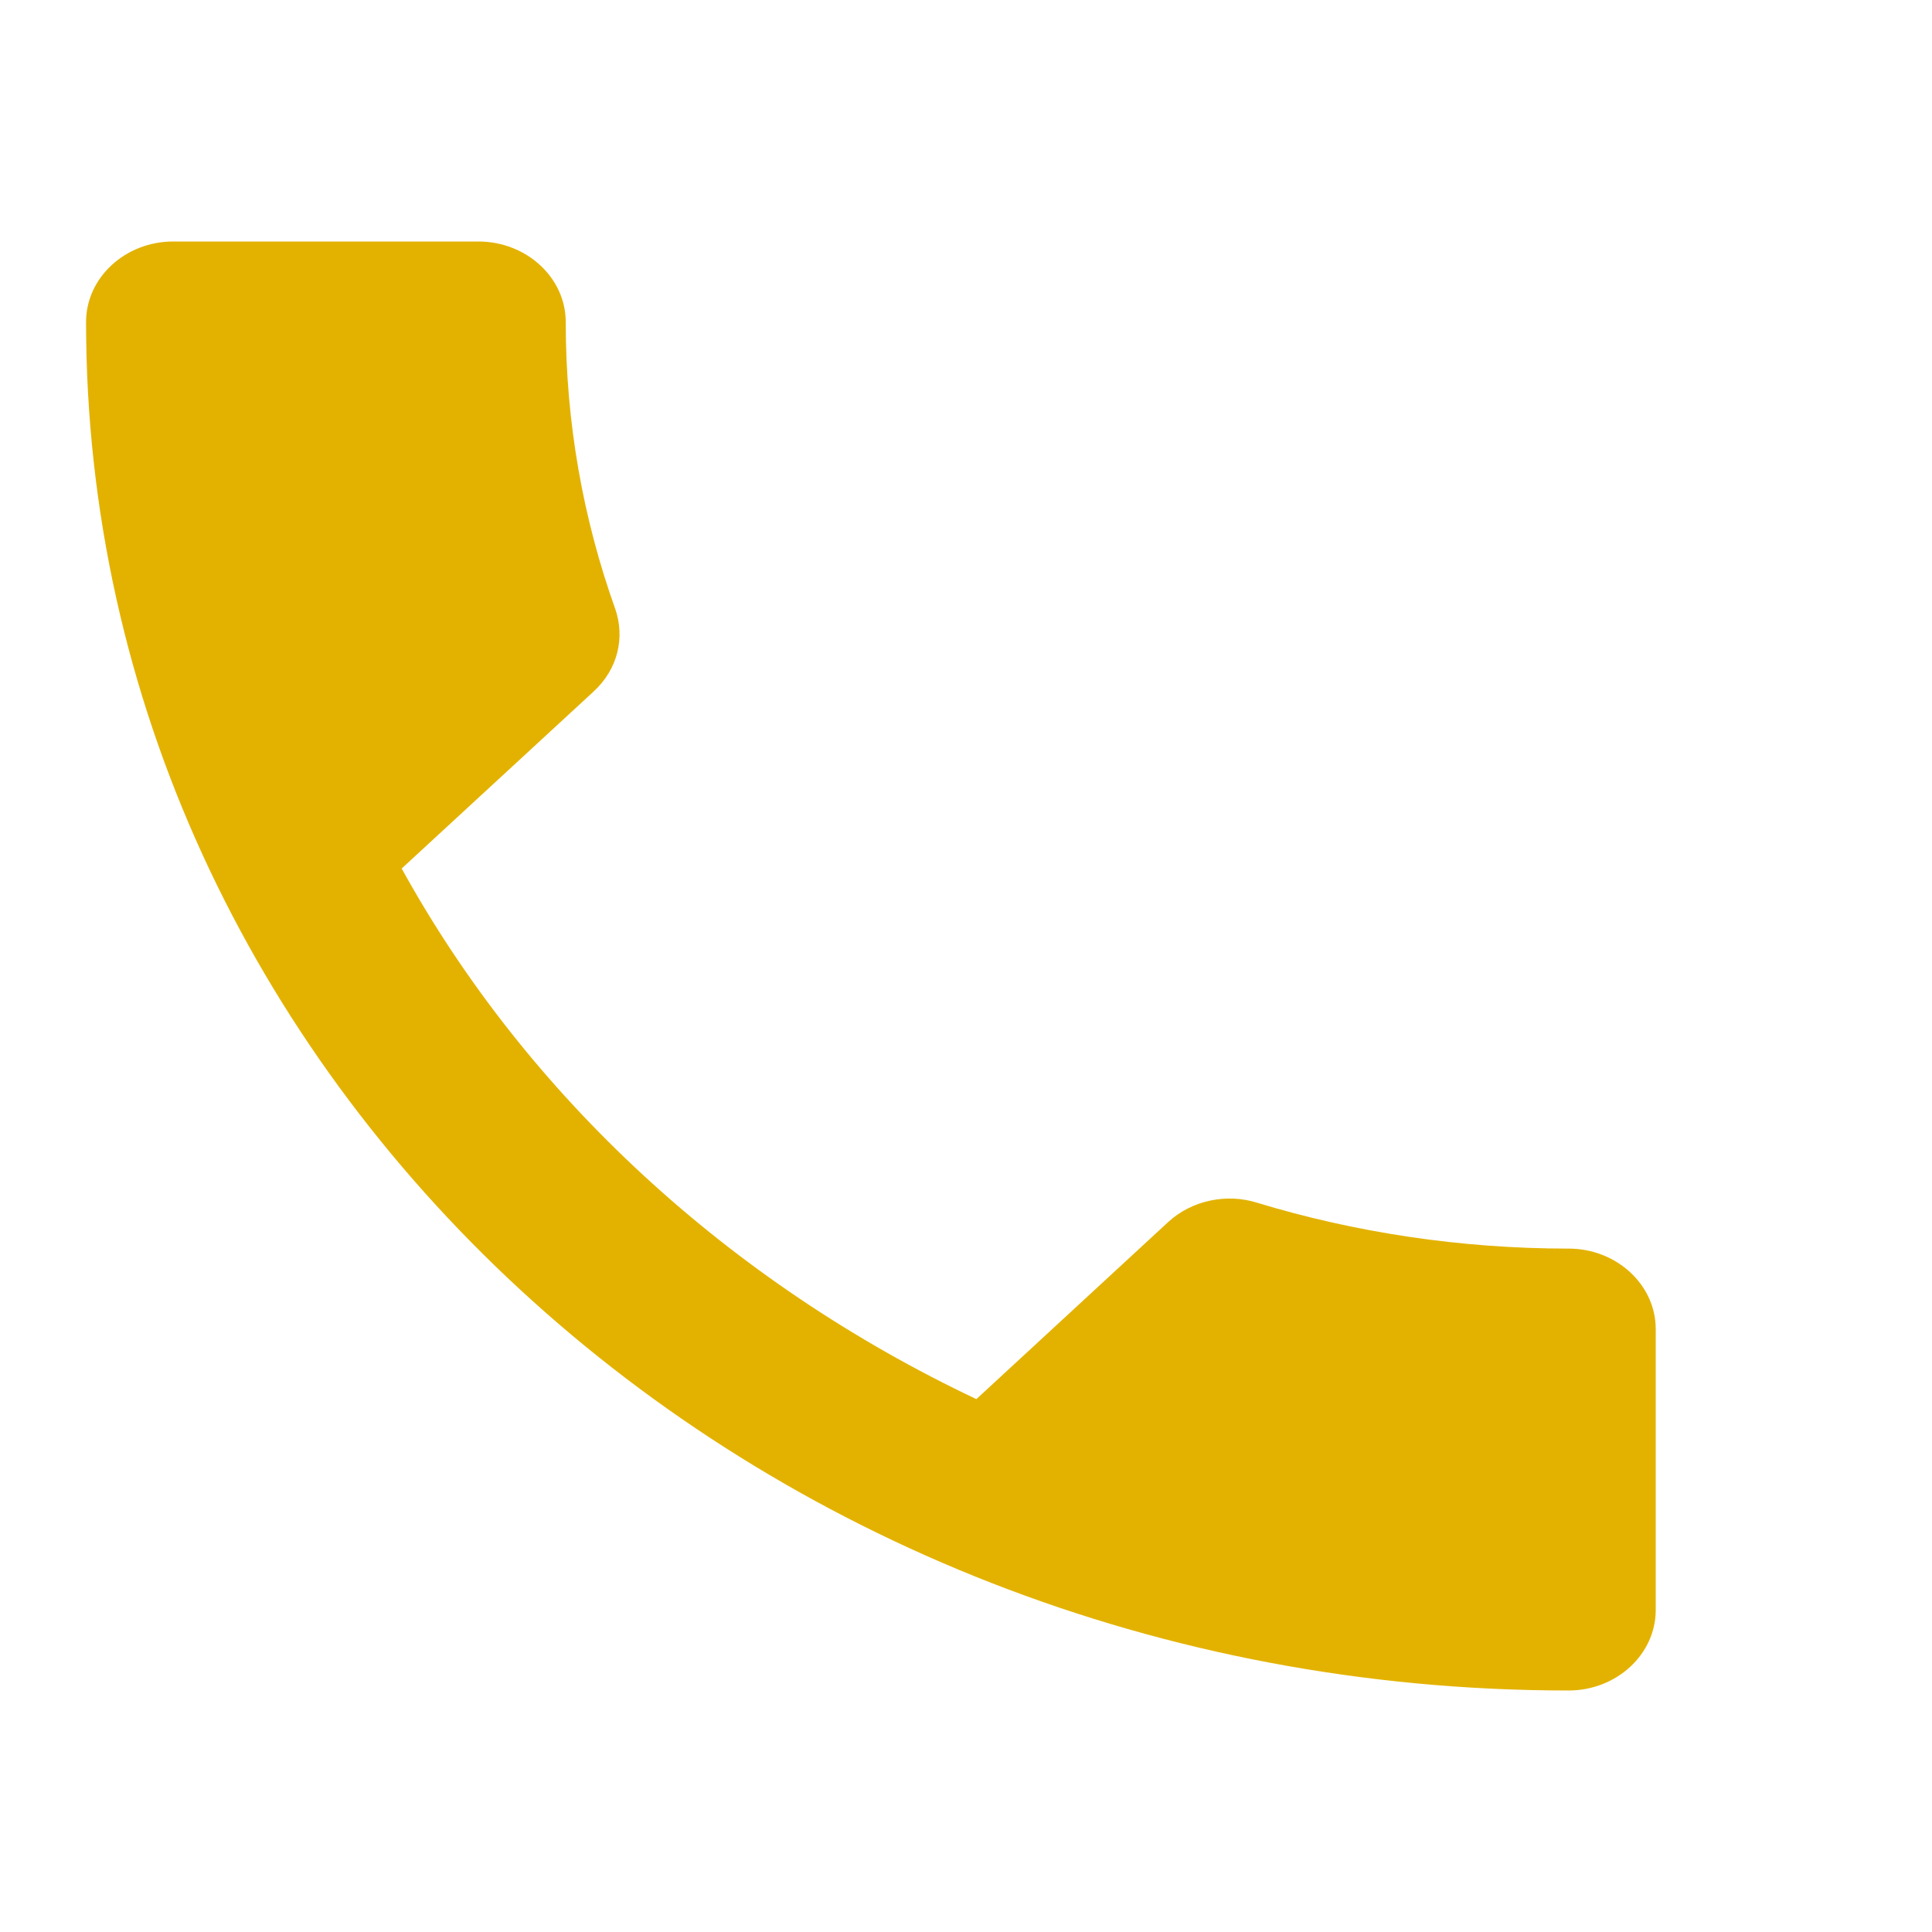 <svg width="11" height="11" viewBox="0 0 11 11" fill="none" xmlns="http://www.w3.org/2000/svg">
<path d="M2.287 4.945C3.002 6.242 4.154 7.301 5.559 7.966L6.652 6.957C6.786 6.834 6.984 6.793 7.158 6.848C7.714 7.017 8.315 7.109 8.931 7.109C9.204 7.109 9.427 7.315 9.427 7.567V9.167C9.427 9.419 9.204 9.625 8.931 9.625C4.268 9.625 0.49 6.137 0.49 1.833C0.49 1.581 0.713 1.375 0.986 1.375H2.724C2.997 1.375 3.221 1.581 3.221 1.833C3.221 2.406 3.32 2.956 3.504 3.47C3.558 3.63 3.519 3.809 3.38 3.937L2.287 4.945Z" fill="#E3B200"/>
</svg>
